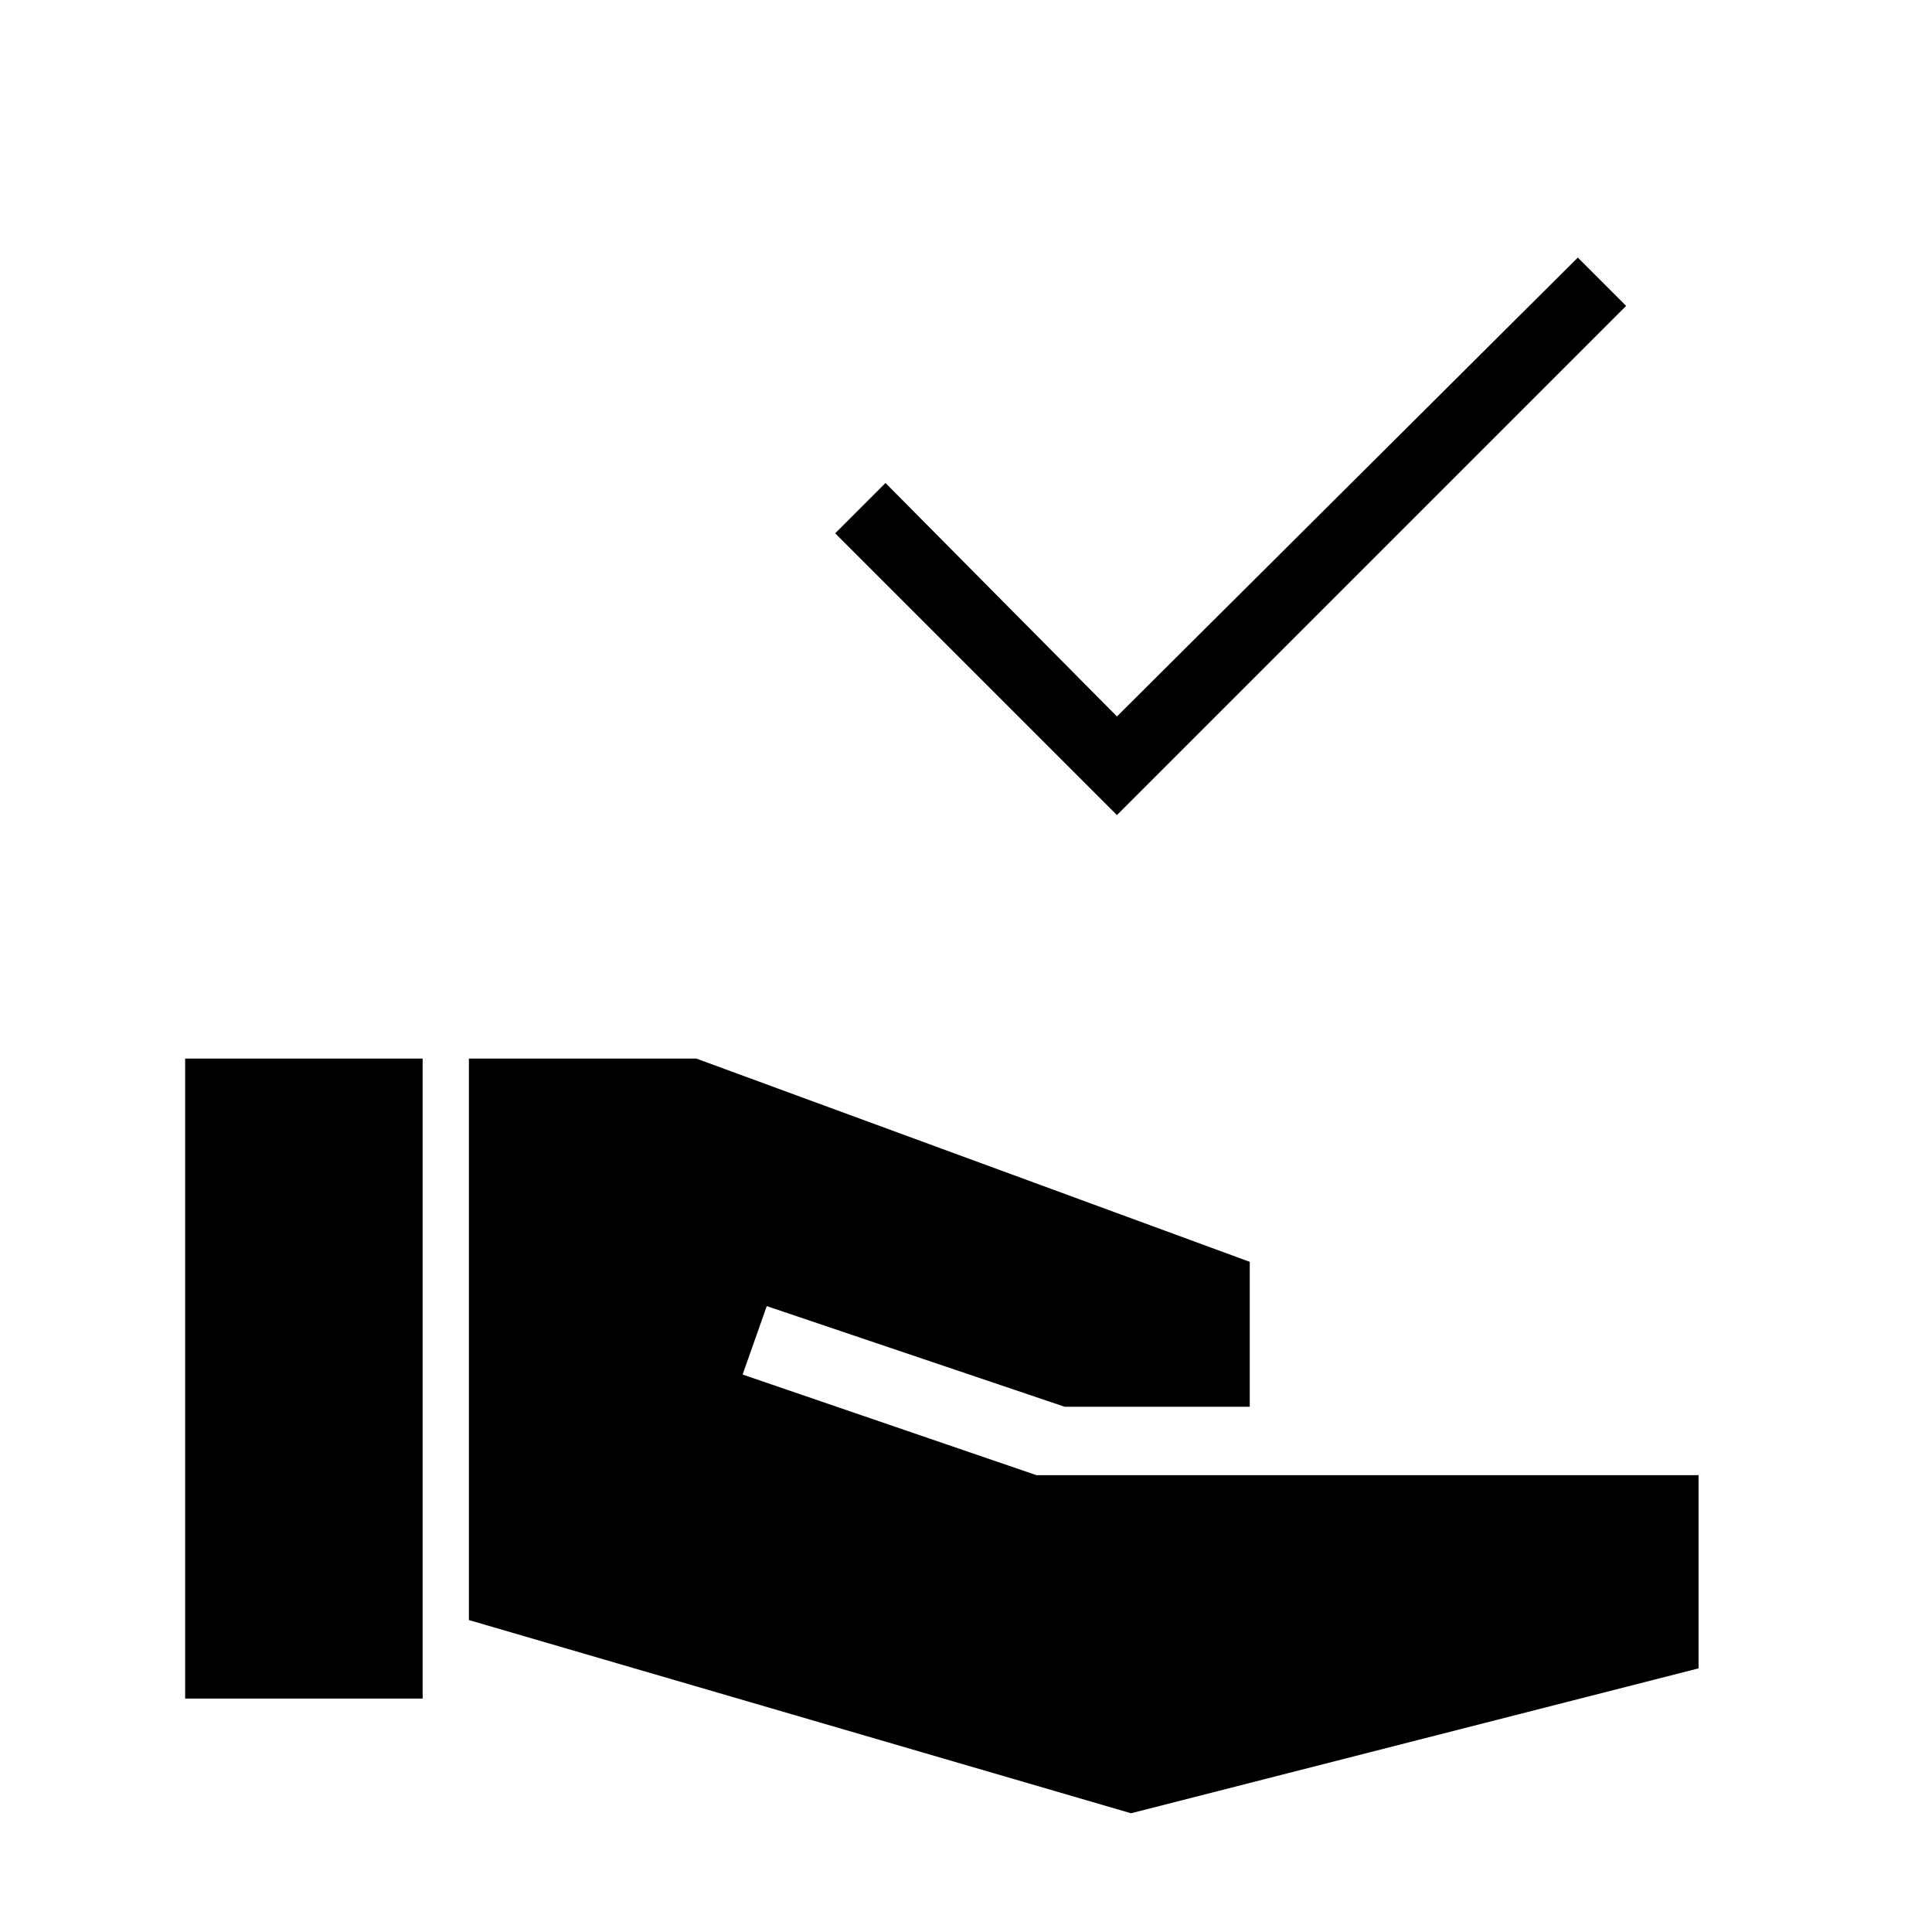 <svg xmlns="http://www.w3.org/2000/svg" height="48" viewBox="0 -960 960 960" width="48"><path d="M555-555 415-695l25-25 115 116 229-228 24 24-253 253ZM92-116v-318h118v318H92Zm470 57-329-96v-279h113l275 101v72h-92l-148-50-12 34 146 50h329v96L562-59Z"/></svg>